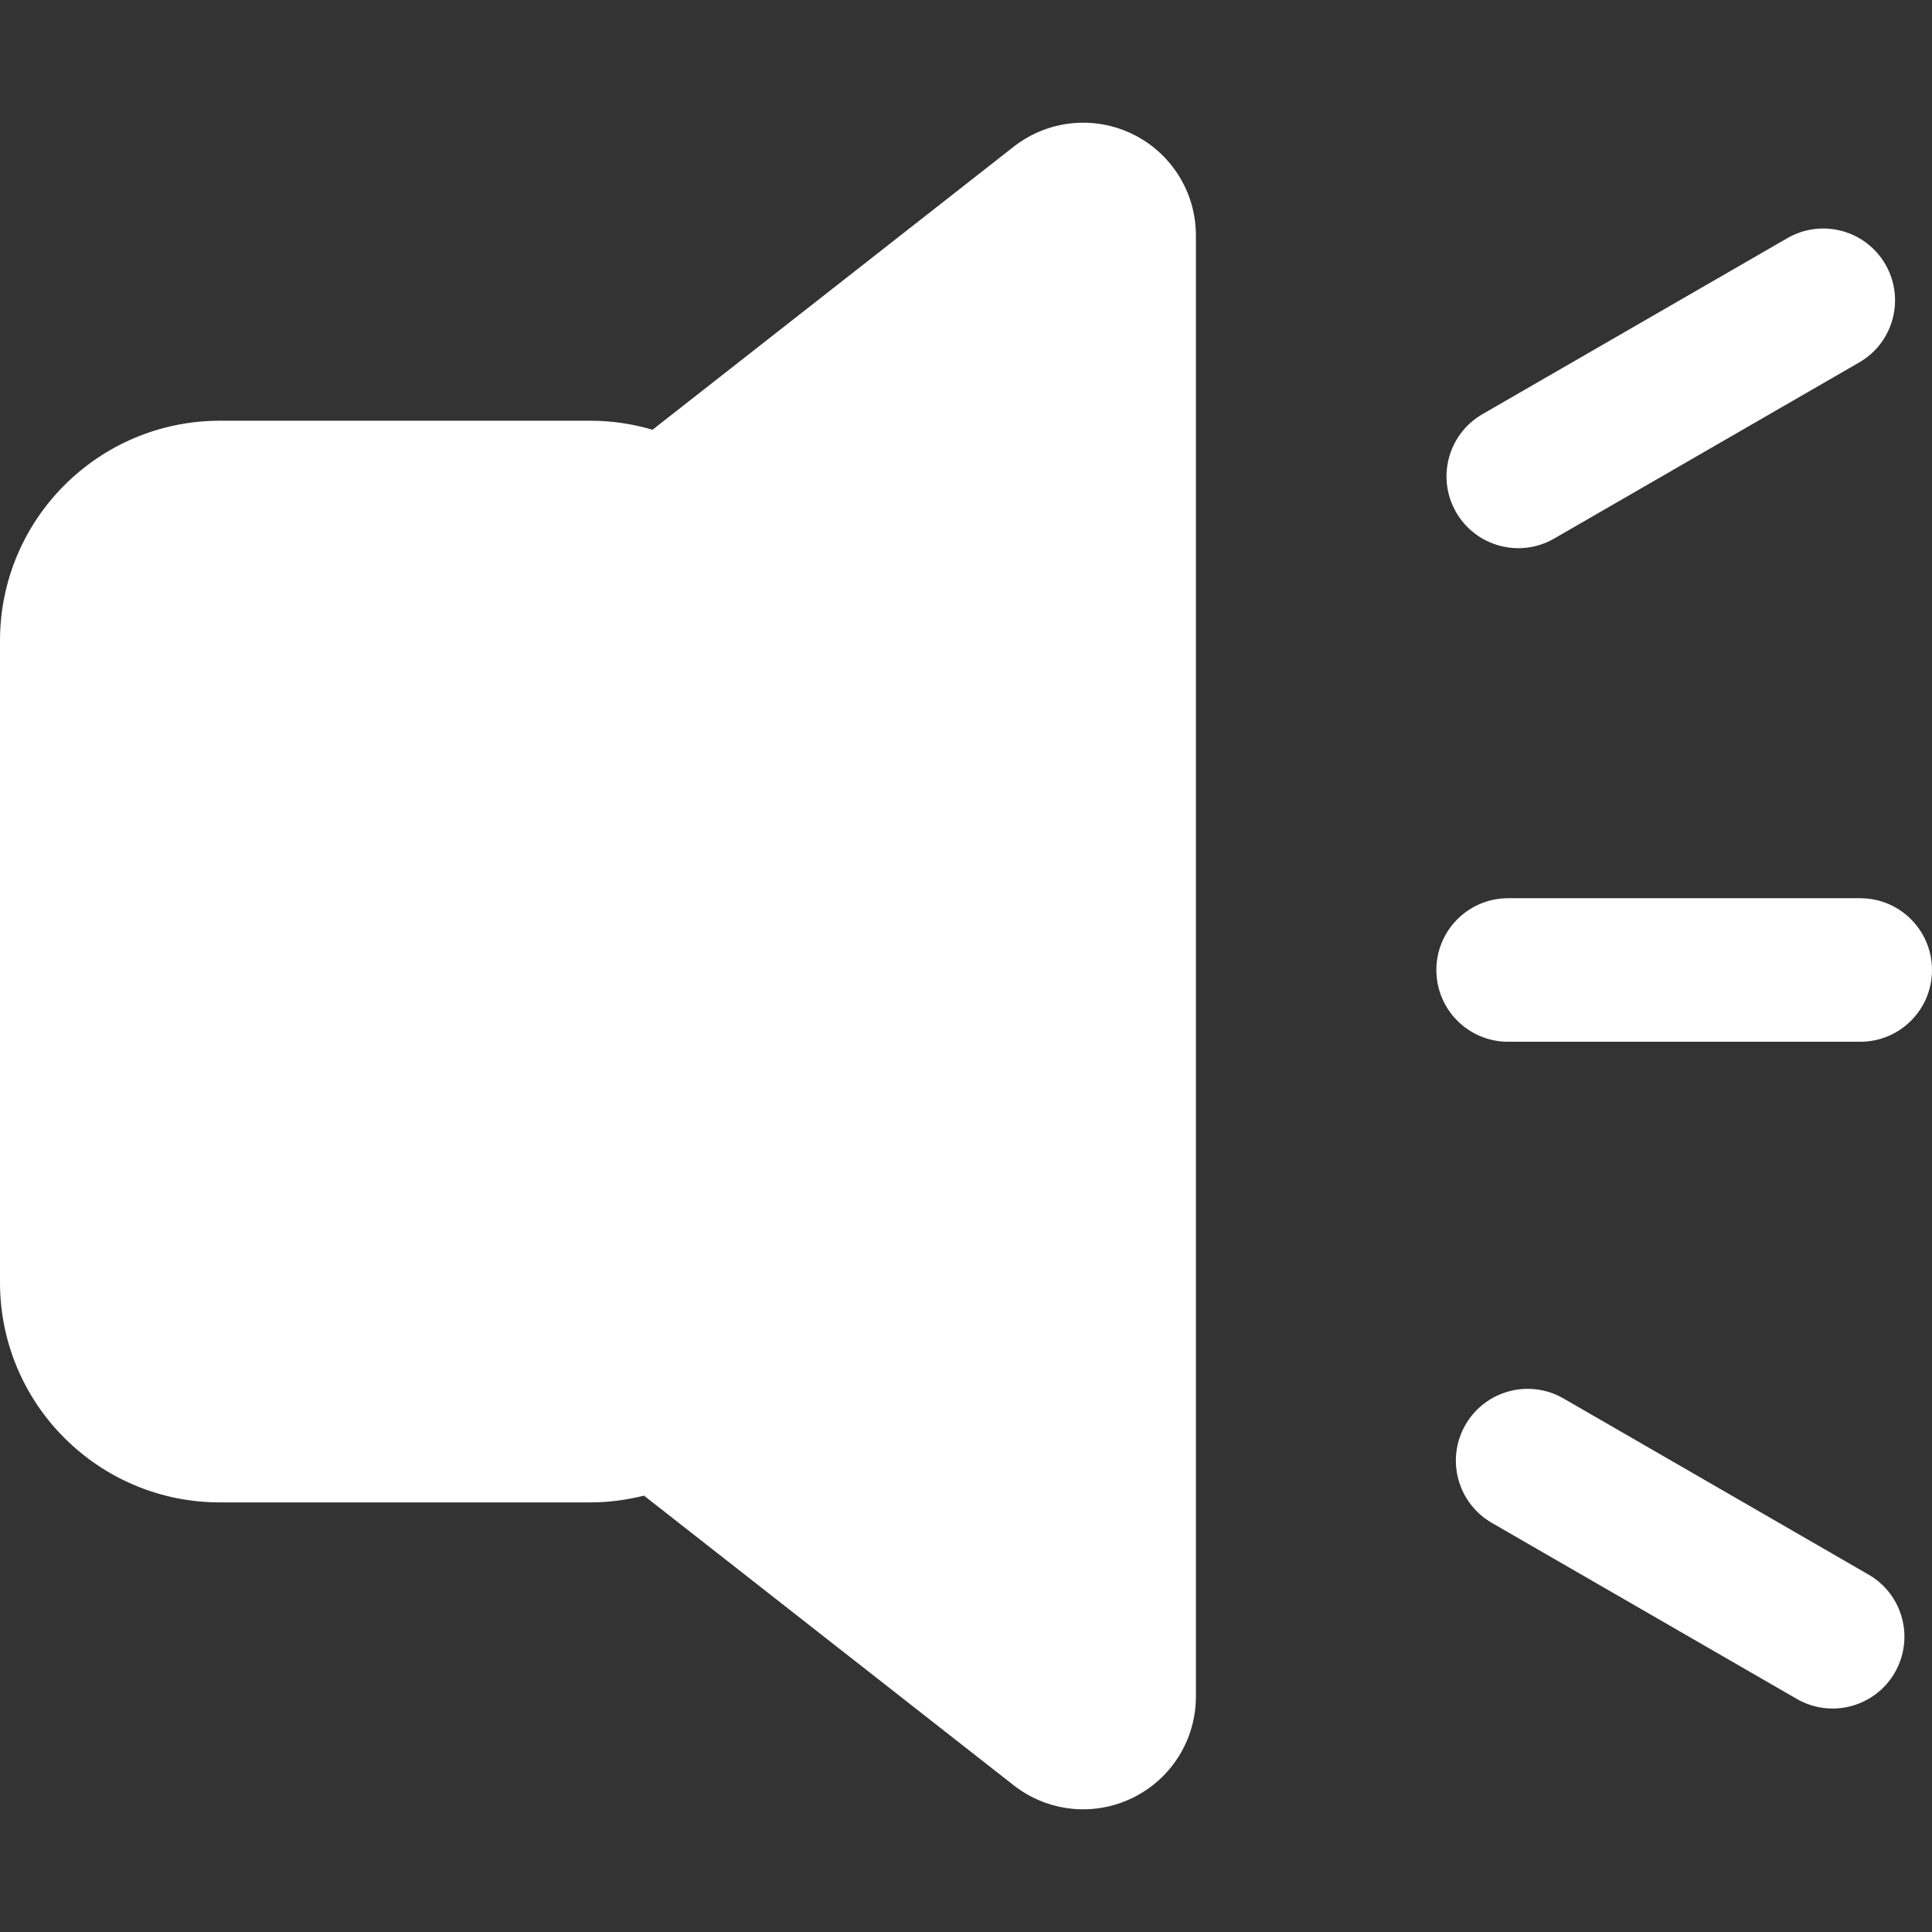 <?xml version="1.0"?>
<svg xmlns="http://www.w3.org/2000/svg" xmlns:xlink="http://www.w3.org/1999/xlink" version="1.1" id="Capa_1" x="0px" y="0px" viewBox="0 0 66.816 66.816" style="enable-background:new 0 0 66.816 66.816;" xml:space="preserve" width="512px" height="512px" class=""><rect x="0" y="0" width="66.816" height="66.816" fill="#333333" stroke="none"/><g><g>
	<path d="M39.168,4.637c-1.34-0.653-2.938-0.483-4.11,0.436l-12.491,9.789c-0.682-0.199-1.398-0.312-2.144-0.312H7.609   C3.407,14.55,0,17.958,0,22.159v22.193c0,4.201,3.407,7.607,7.609,7.607h12.814c0.64,0,1.257-0.088,1.849-0.234l12.786,10.018   c0.7,0.548,1.55,0.83,2.404,0.83c0.581,0,1.165-0.13,1.706-0.395c1.34-0.651,2.191-2.012,2.191-3.504V8.14   C41.359,6.648,40.508,5.289,39.168,4.637z" data-original="#000000" class="active-path" data-old_color="#000000" fill="#FFFFFF"/>
	<path d="M64.334,36.028H52.156c-1.371,0-2.481-1.11-2.481-2.482c0-1.371,1.11-2.482,2.481-2.482h12.179   c1.37,0,2.481,1.111,2.481,2.482C66.816,34.918,65.705,36.028,64.334,36.028z" data-original="#000000" class="active-path" data-old_color="#000000" fill="#FFFFFF"/>
	<path d="M64.298,12.535l-10.548,6.09c-1.188,0.686-2.705,0.279-3.391-0.908c-0.686-1.188-0.279-2.705,0.907-3.392l10.548-6.089   c1.188-0.686,2.705-0.279,3.391,0.908C65.89,10.333,65.486,11.85,64.298,12.535z" data-original="#000000" class="active-path" data-old_color="#000000" fill="#FFFFFF"/>
	<path d="M64.621,54.455l-10.547-6.09c-1.188-0.687-2.705-0.279-3.392,0.908c-0.685,1.188-0.278,2.704,0.908,3.392l10.548,6.089   c1.188,0.687,2.705,0.279,3.391-0.907C66.215,56.657,65.809,55.139,64.621,54.455z" data-original="#000000" class="active-path" data-old_color="#000000" fill="#FFFFFF"/>
</g></g> </svg>
